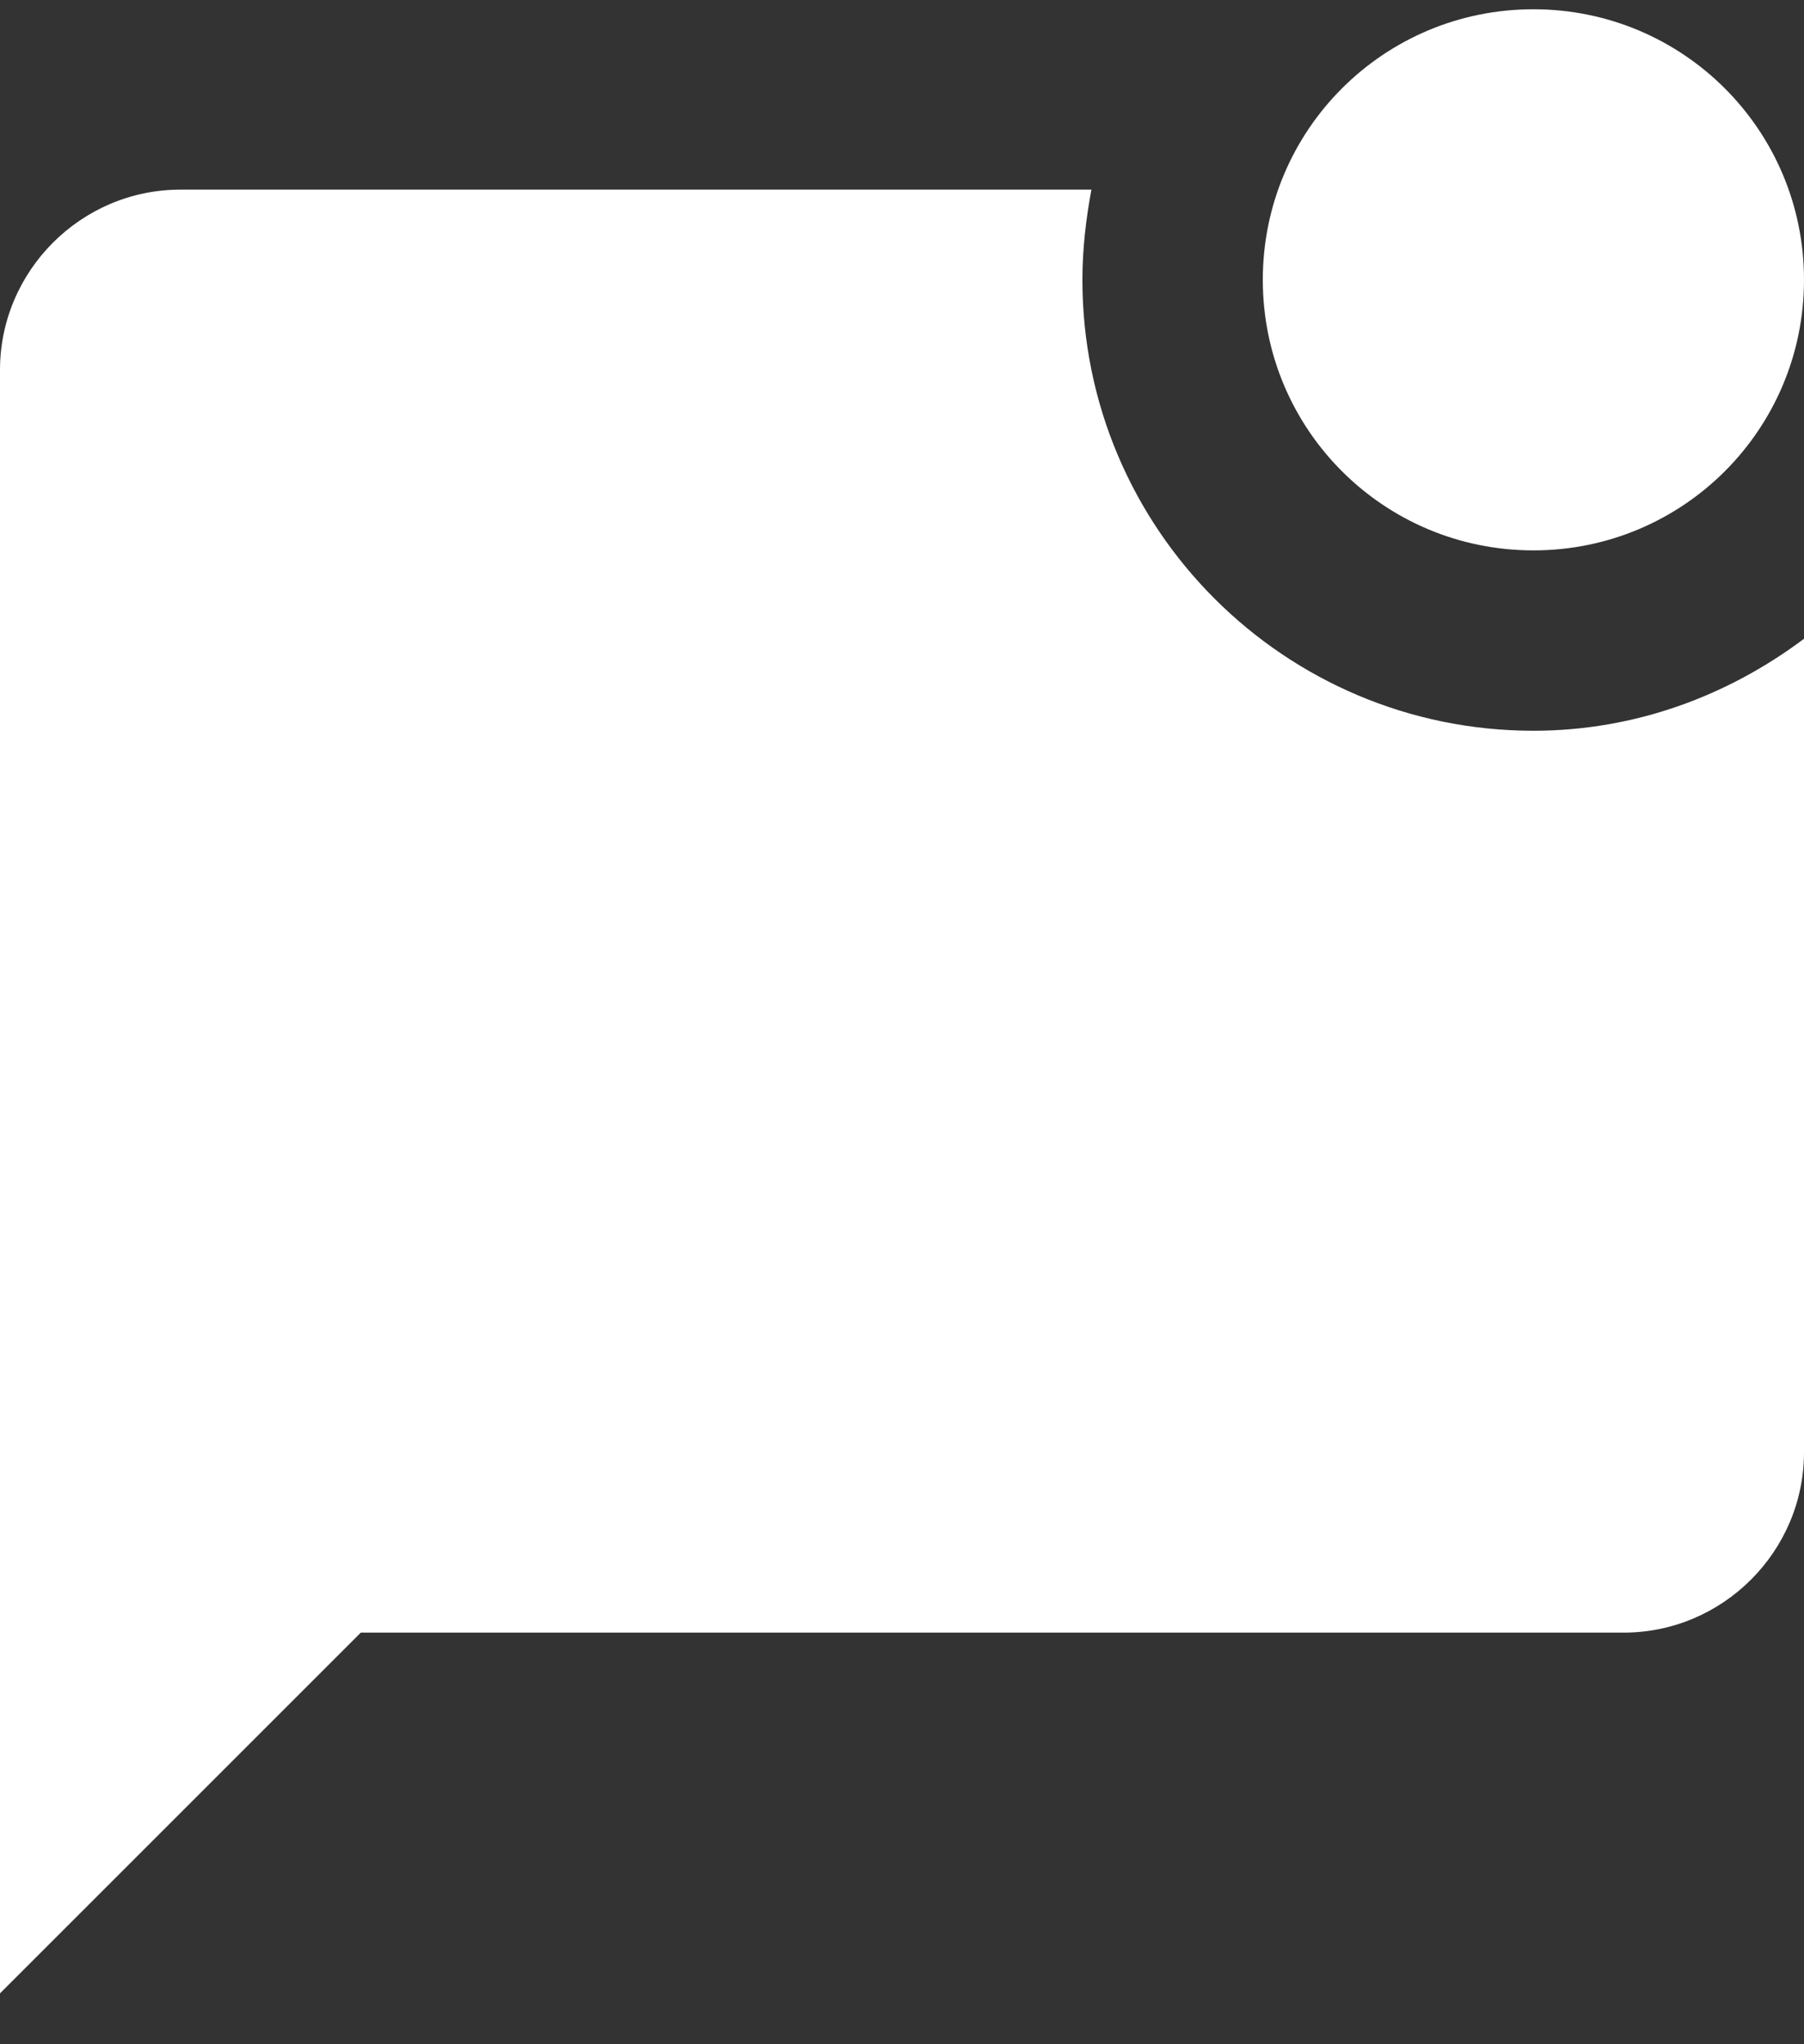<svg width="30" height="34" viewBox="0 0 30 34" fill="none" xmlns="http://www.w3.org/2000/svg">
<rect x="0" y="0" width="30" height="34" fill="#333333" stroke="none"/>
<path d="M30 10.624V24.154C30 25.804 28.65 27.154 27 27.154H6L-6.10352e-05 33.154V6.154C-6.10352e-05 4.504 1.35 3.154 3 3.154H18.15C18.06 3.634 18 4.144 18 4.654C18 8.794 21.36 12.154 25.5 12.154C27.195 12.154 28.74 11.569 30 10.624ZM21 4.654C21 7.144 23.01 9.154 25.5 9.154C27.99 9.154 30 7.144 30 4.654C30 2.164 27.99 0.154 25.5 0.154C23.01 0.154 21 2.164 21 4.654Z" fill="white"/>
</svg>
